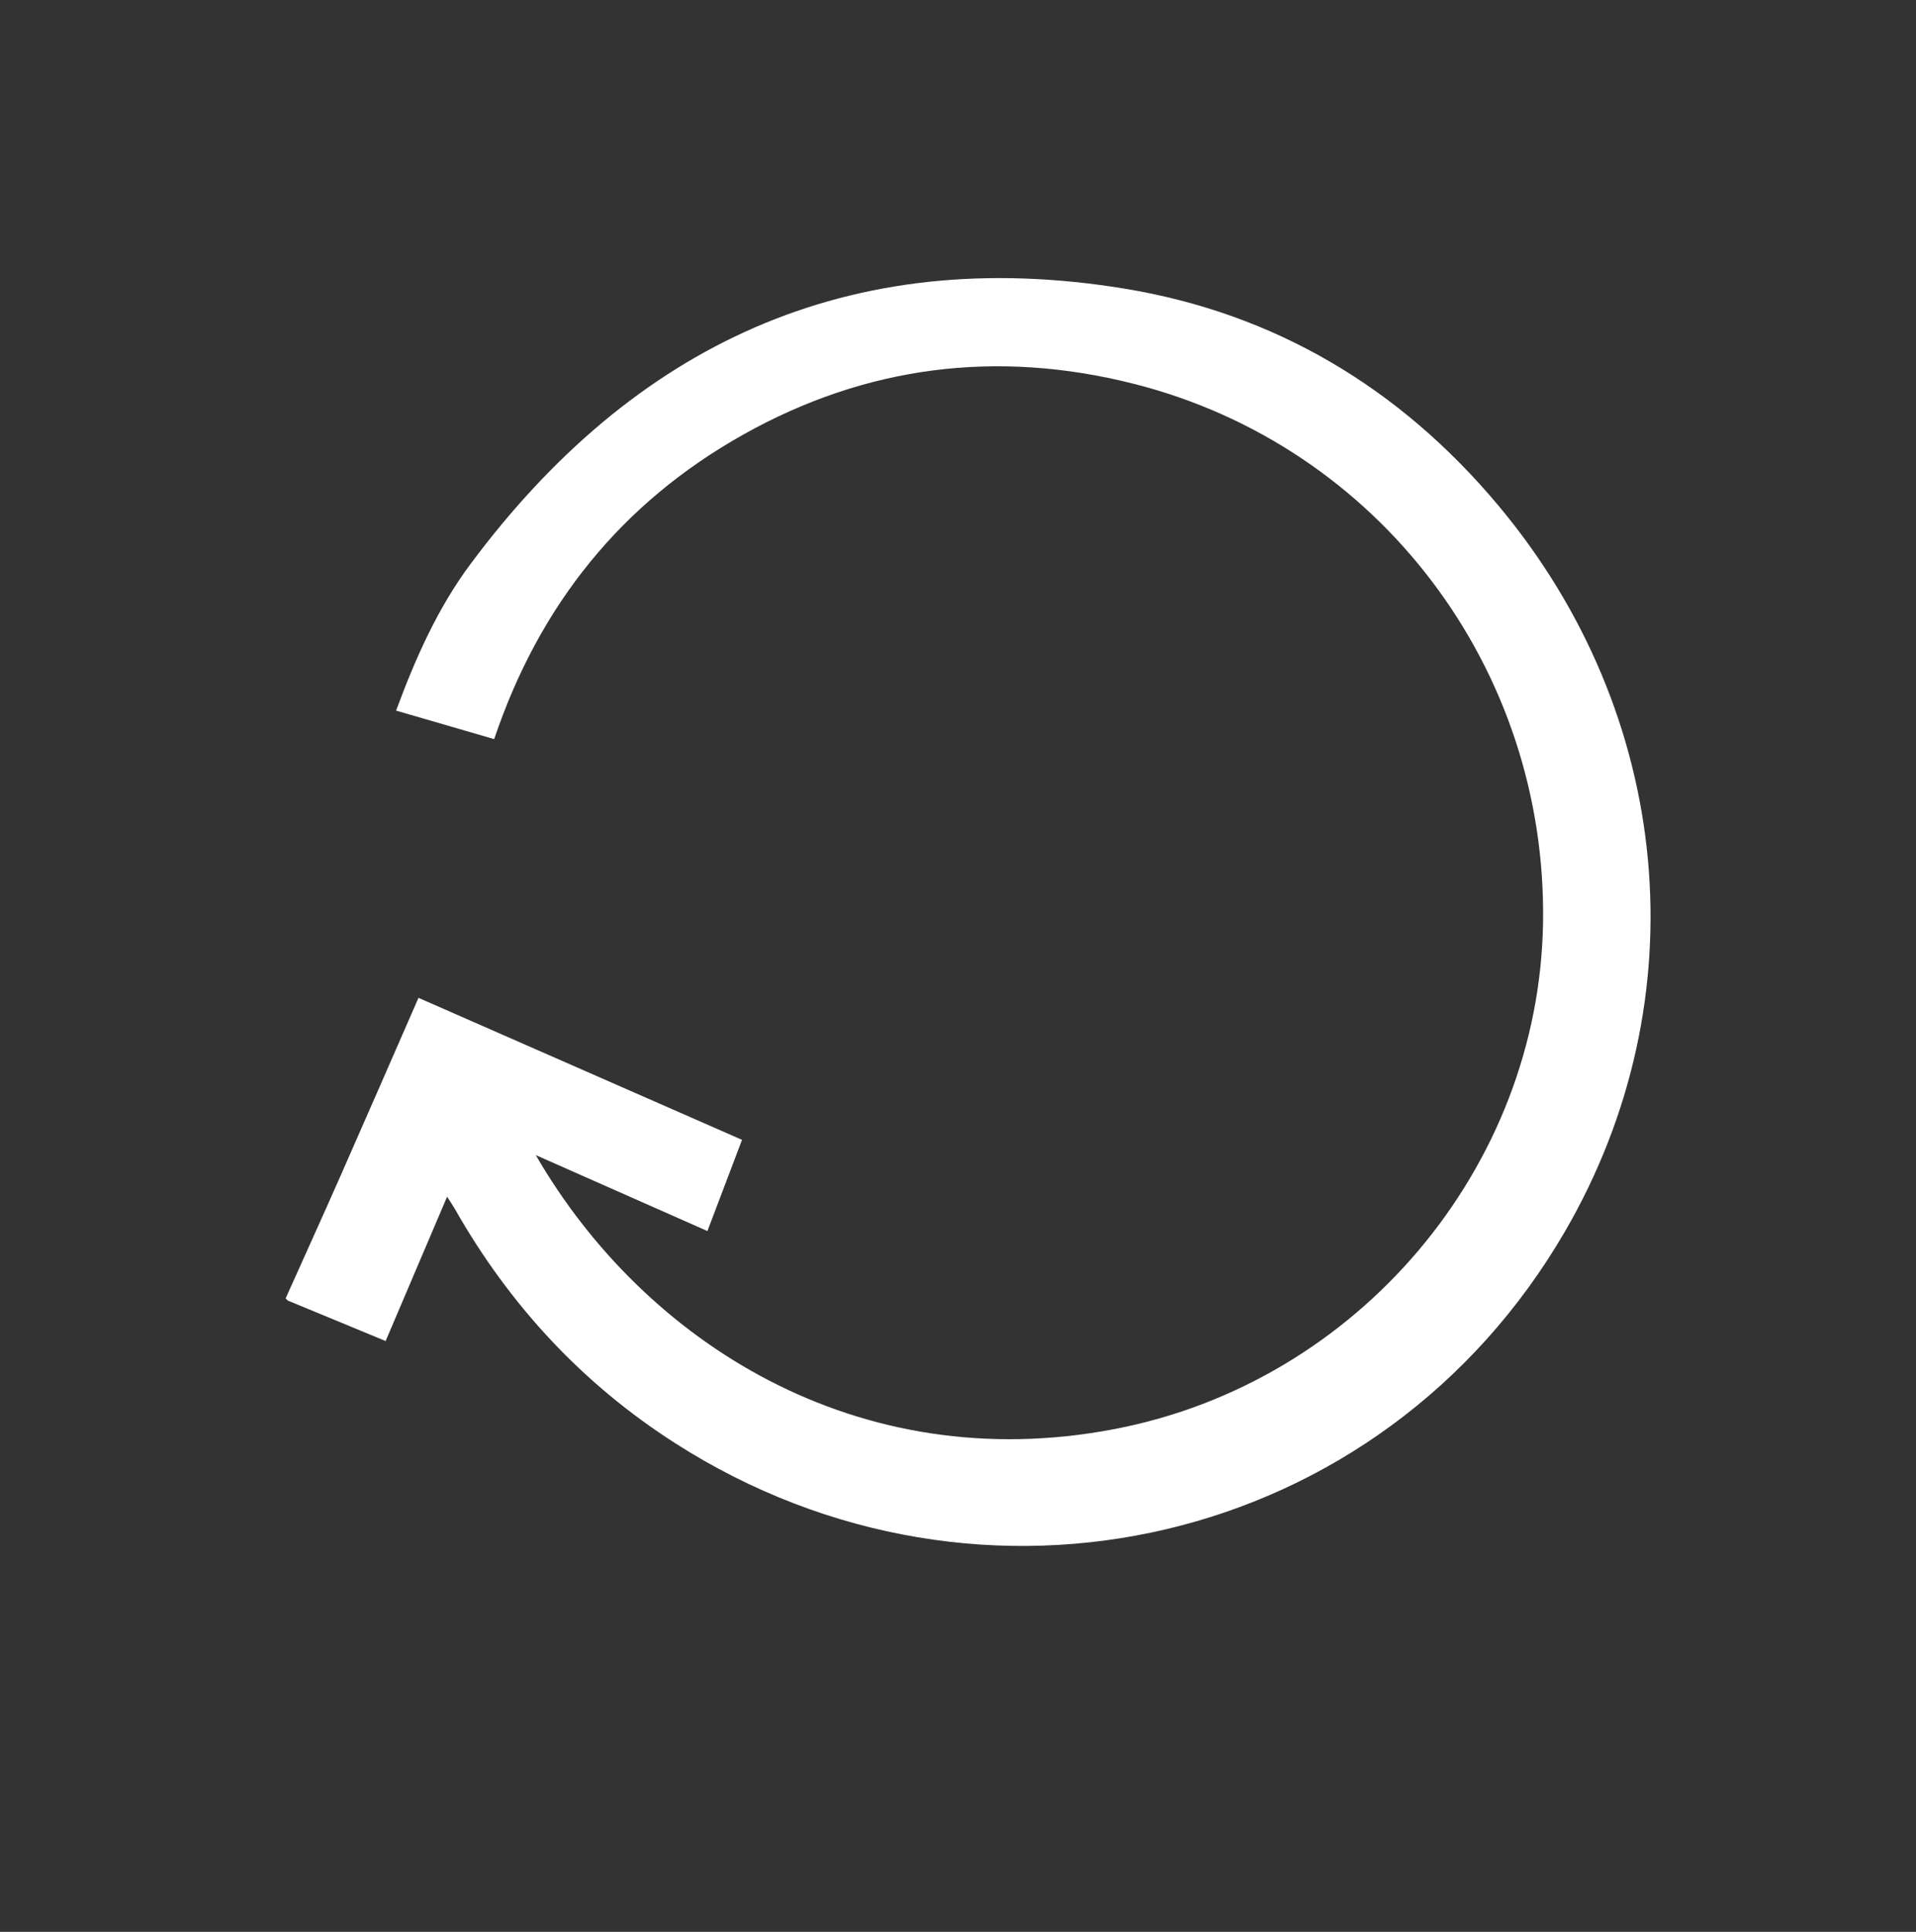 <svg width="120" height="121" viewBox="0 0 120 121" fill="none" xmlns="http://www.w3.org/2000/svg">
<rect x="0" y="0" width="120" height="121" fill="#333333" stroke="none"/>
<g clip-path="url(#clip0)">
<path d="M17.89 81.322C19.044 78.747 20.212 76.177 21.351 73.594C22.97 69.925 24.571 66.246 26.21 62.498C32.965 65.463 39.661 68.402 46.473 71.392C45.756 73.282 45.048 75.151 44.306 77.105C40.716 75.515 37.217 73.969 33.556 72.348C40.339 84.069 53.717 92.587 69.79 89.51C85.072 86.588 96.383 73.127 96.641 57.826C96.91 41.882 86.358 27.917 70.989 24.034C62.418 21.869 54.219 22.918 46.55 27.221C38.911 31.506 33.773 37.911 30.951 46.294C28.883 45.693 26.878 45.11 24.808 44.508C26.026 41.206 27.423 38.076 29.454 35.345C39.656 21.624 53.146 15.248 70.419 18.077C79.83 19.62 87.66 24.283 93.826 31.642C104.777 44.706 106.507 62.553 97.988 77.177C86.496 96.903 61.469 102.663 42.303 90.404C36.477 86.678 31.904 81.736 28.491 75.724C28.37 75.511 28.228 75.308 28.001 74.956C26.688 78.038 25.435 80.977 24.152 83.994C22.069 83.132 20.048 82.296 18.028 81.46C17.982 81.415 17.937 81.369 17.89 81.322Z" fill="white"/>
</g>
<defs>
<clipPath id="clip0">
<rect x="56.818" y="120.25" width="80" height="89" transform="rotate(-135 56.818 120.25)" fill="white"/>
</clipPath>
</defs>
</svg>
